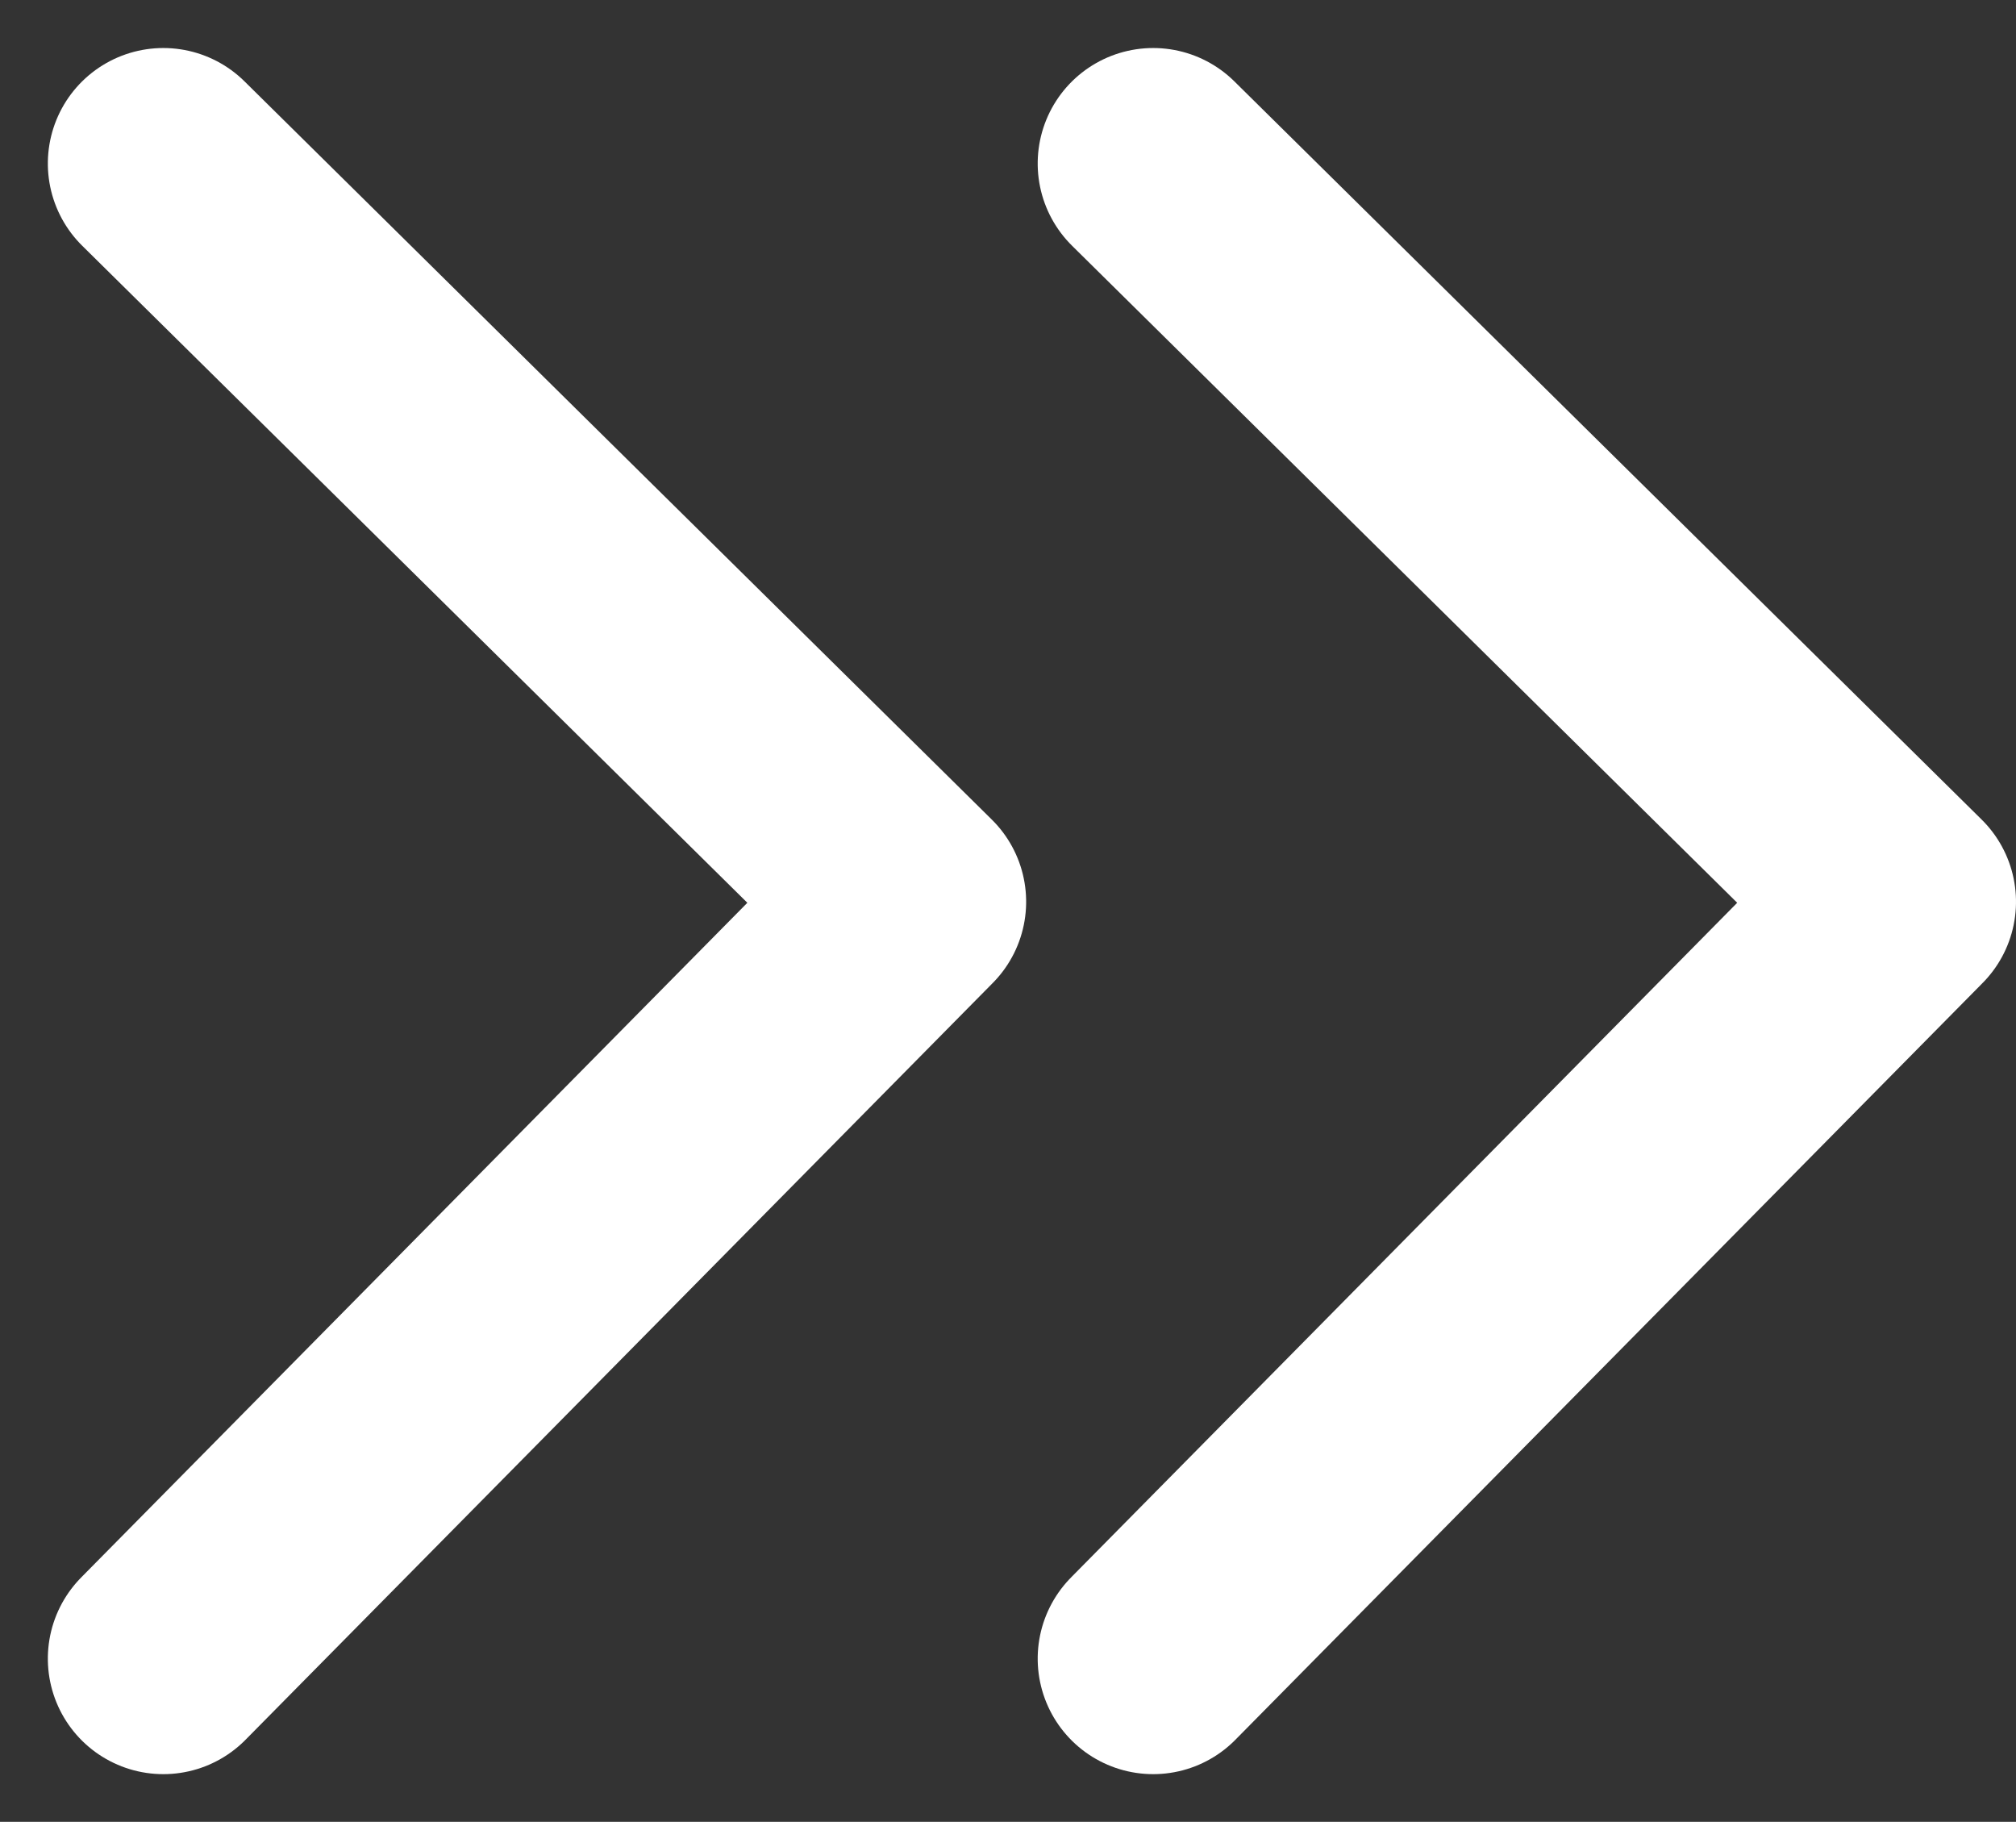 <svg xmlns="http://www.w3.org/2000/svg" width="12.22" height="11.041" viewBox="0 0 12.22 11.041">
    <rect x="0" y="0" width="12.22" height="11.041" fill="#333333" stroke="none"/>
    <defs>
        <style>
            .cls-1{fill:none;stroke:#fff;stroke-linecap:round;stroke-linejoin:round;stroke-width:1.4px}
        </style>
    </defs>
    <g id="그룹_6652" data-name="그룹 6652" transform="translate(.99 .99)">
        <path id="패스_6661" data-name="패스 6661" class="cls-1" d="m0 0 4.587 4.53L9.061 0" transform="rotate(-90 4.531 4.531)"/>
        <path id="패스_10889" data-name="패스 10889" class="cls-1" d="m0 0 4.587 4.53L9.061 0" transform="rotate(-90 7.531 1.531)"/>
    </g>
</svg>
